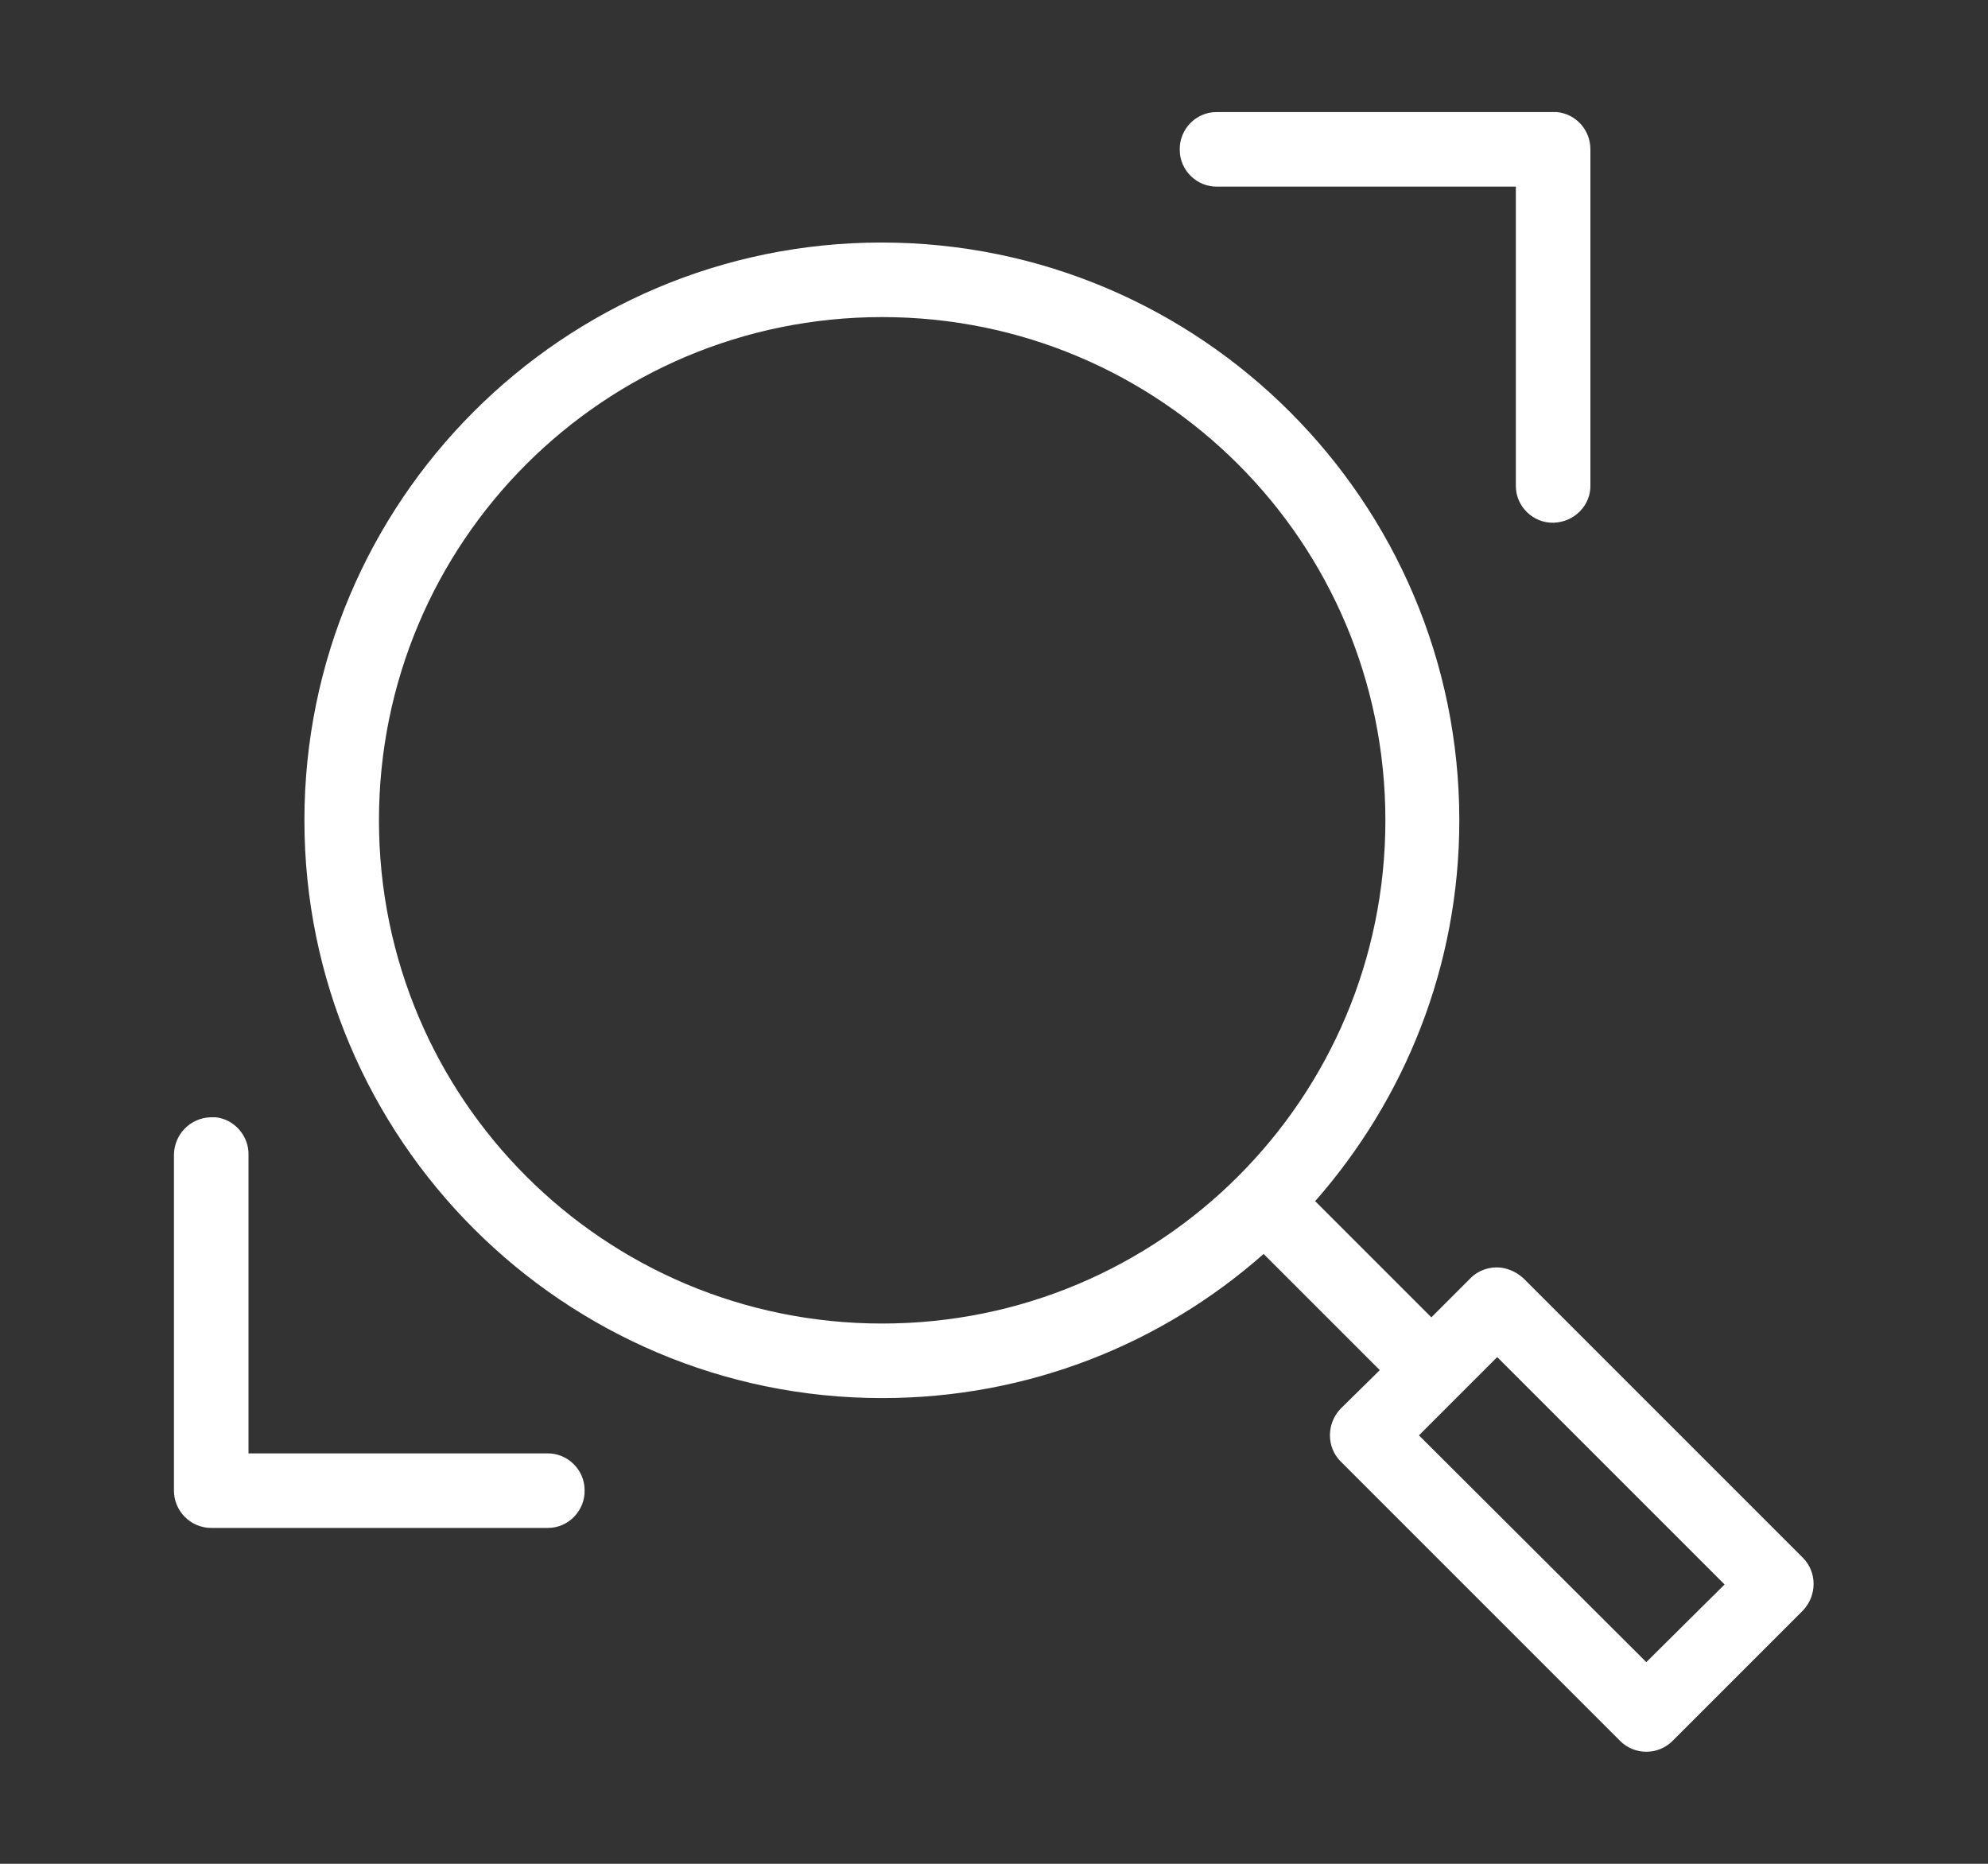 <?xml version="1.0" encoding="utf-8"?>
<!DOCTYPE svg PUBLIC "-//W3C//DTD SVG 1.1//EN" "http://www.w3.org/Graphics/SVG/1.1/DTD/svg11.dtd">
<svg version="1.1"
	 id="Layer_1" xmlns:svg="http://www.w3.org/2000/svg" xmlns:cc="http://creativecommons.org/ns#" xmlns:dc="http://purl.org/dc/elements/1.1/" xmlns:inkscape="http://www.inkscape.org/namespaces/inkscape" xmlns:rdf="http://www.w3.org/1999/02/22-rdf-syntax-ns#" xmlns:sodipodi="http://sodipodi.sourceforge.net/DTD/sodipodi-0.dtd"
	 xmlns="http://www.w3.org/2000/svg" xmlns:xlink="http://www.w3.org/1999/xlink" x="0px" y="0px" viewBox="0 0 320 300"
	 enable-background="new 0 0 320 300" xml:space="preserve">
<rect x="0" y="0" width="320" height="300" fill="#333333" stroke="none"/>
<g transform="translate(0,-952.362)">
	<path fill="#FFFFFF" d="M250,970.4h-54c-0.1,0-0.1,0-0.2,0c-3.3,0-6,2.8-5.9,6.1c0,3.3,2.8,6,6.1,5.9h48v48c0,0.1,0,0.1,0,0.2
		c0,3.3,2.8,6,6.1,5.9s6-2.8,5.9-6.1v-54c0-3.1-2.3-5.7-5.4-6C250.4,970.4,250.2,970.4,250,970.4z M49,1084.4c0,51.3,41.7,93,93,93
		c23.5,0,45-8.7,61.4-23.2l18.7,18.7l-6.3,6.2c0,0,0,0,0,0c-2.3,2.4-2.3,6.2,0,8.5l45,45c2.3,2.3,6.1,2.3,8.4,0l21-21c0,0,0,0,0,0
		c2.3-2.4,2.3-6.2,0-8.5l-45-45c-1-0.9-2.2-1.5-3.6-1.7c-1.8-0.2-3.6,0.4-4.9,1.7l-6.3,6.3l-18.7-18.7
		c14.4-16.4,23.2-37.8,23.2-61.3c0-51.3-41.7-93-93-93S49,1033.1,49,1084.4z M223,1084.4c0,44.8-36.2,81-81,81s-81-36.2-81-81
		c0-44.8,36.2-81,81-81S223,1039.6,223,1084.4z M33.9,1132.2c-3.3,0.1-5.9,2.8-5.9,6.1v54c0,3.3,2.7,6,6,6h54c0.1,0,0.1,0,0.2,0
		c3.3,0,6-2.8,5.9-6.1c0-3.3-2.8-6-6.1-5.9H40v-48c0.1-3.1-2.3-5.8-5.3-6.1C34.4,1132.2,34.1,1132.2,33.9,1132.2z M277.6,1207.4
		l-12.6,12.5l-36.6-36.5l12.6-12.6L277.6,1207.4z"/>
</g>
</svg>
